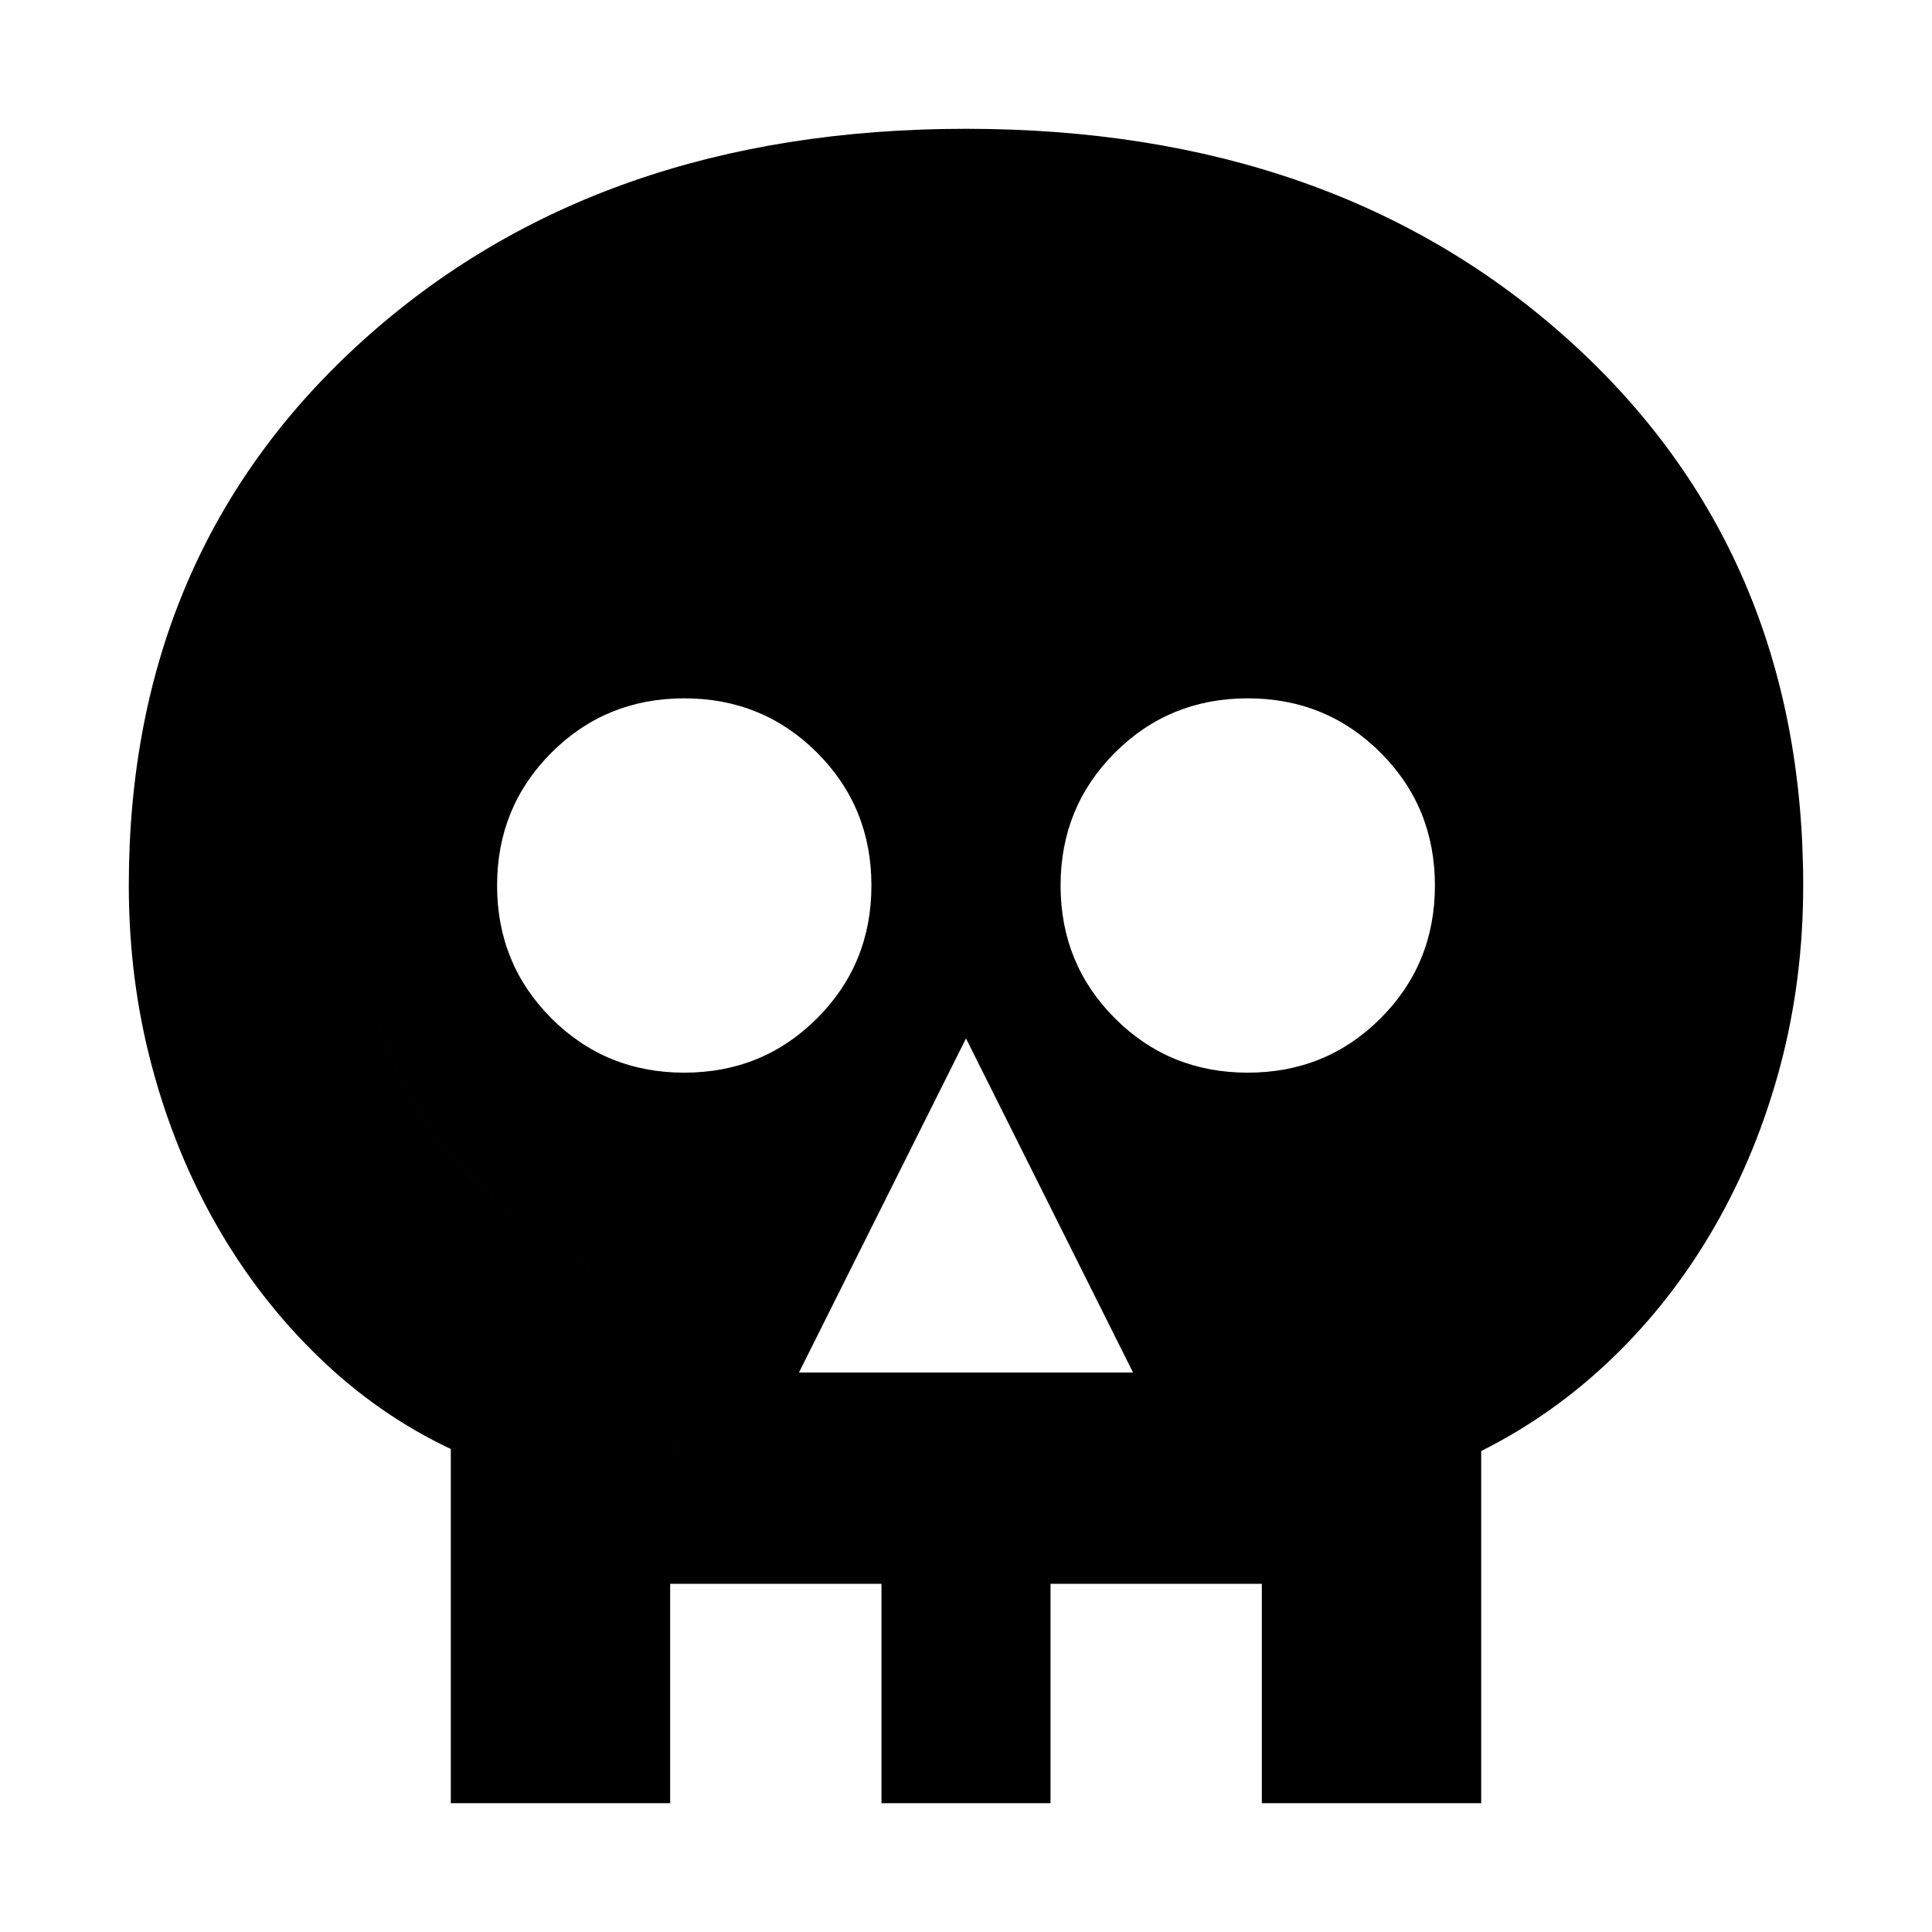 <svg xmlns="http://www.w3.org/2000/svg" height="24" width="24"><path d="M5.6 22.4V18q-.9-.425-1.637-1.138-.738-.712-1.263-1.625-.525-.912-.812-1.987Q1.6 12.175 1.6 11q0-4.15 2.913-6.775Q7.425 1.6 12 1.6t7.488 2.625Q22.4 6.85 22.4 11q0 1.175-.287 2.25-.288 1.075-.813 1.987-.525.913-1.262 1.625-.738.713-1.638 1.163V22.4Zm2.825-2.725h-.1V22.4h2.625v-2.725h2.1V22.4h2.625v-2.725h-.1v-3.5q.9-.25 1.637-.75.738-.5 1.263-1.175.525-.675.813-1.513.287-.837.287-1.737 0-2.95-2.1-4.763-2.1-1.812-5.475-1.812-3.375 0-5.475 1.812-2.1 1.813-2.1 4.763 0 .9.288 1.737.287.838.812 1.513.525.675 1.263 1.175.737.5 1.637.75Zm1.5-2.625h4.15L12 12.9ZM8.5 13.325q.975 0 1.65-.675.675-.675.675-1.65 0-.975-.675-1.65-.675-.675-1.65-.675-.975 0-1.65.675-.675.675-.675 1.65 0 .975.675 1.65.675.675 1.65.675Zm7 0q.975 0 1.65-.675.675-.675.675-1.65 0-.975-.675-1.65-.675-.675-1.65-.675-.975 0-1.65.675-.675.675-.675 1.65 0 .975.675 1.65.675.675 1.65.675Zm-7.075 6.35v-3.5q-.9-.25-1.637-.75-.738-.5-1.263-1.175-.525-.675-.812-1.513Q4.425 11.9 4.425 11q0-2.95 2.1-4.763Q8.625 4.425 12 4.425q3.375 0 5.475 1.812 2.1 1.813 2.1 4.763 0 .9-.287 1.737-.288.838-.813 1.513-.525.675-1.263 1.175-.737.5-1.637.75v3.5h.1-7.35Z"/></svg>